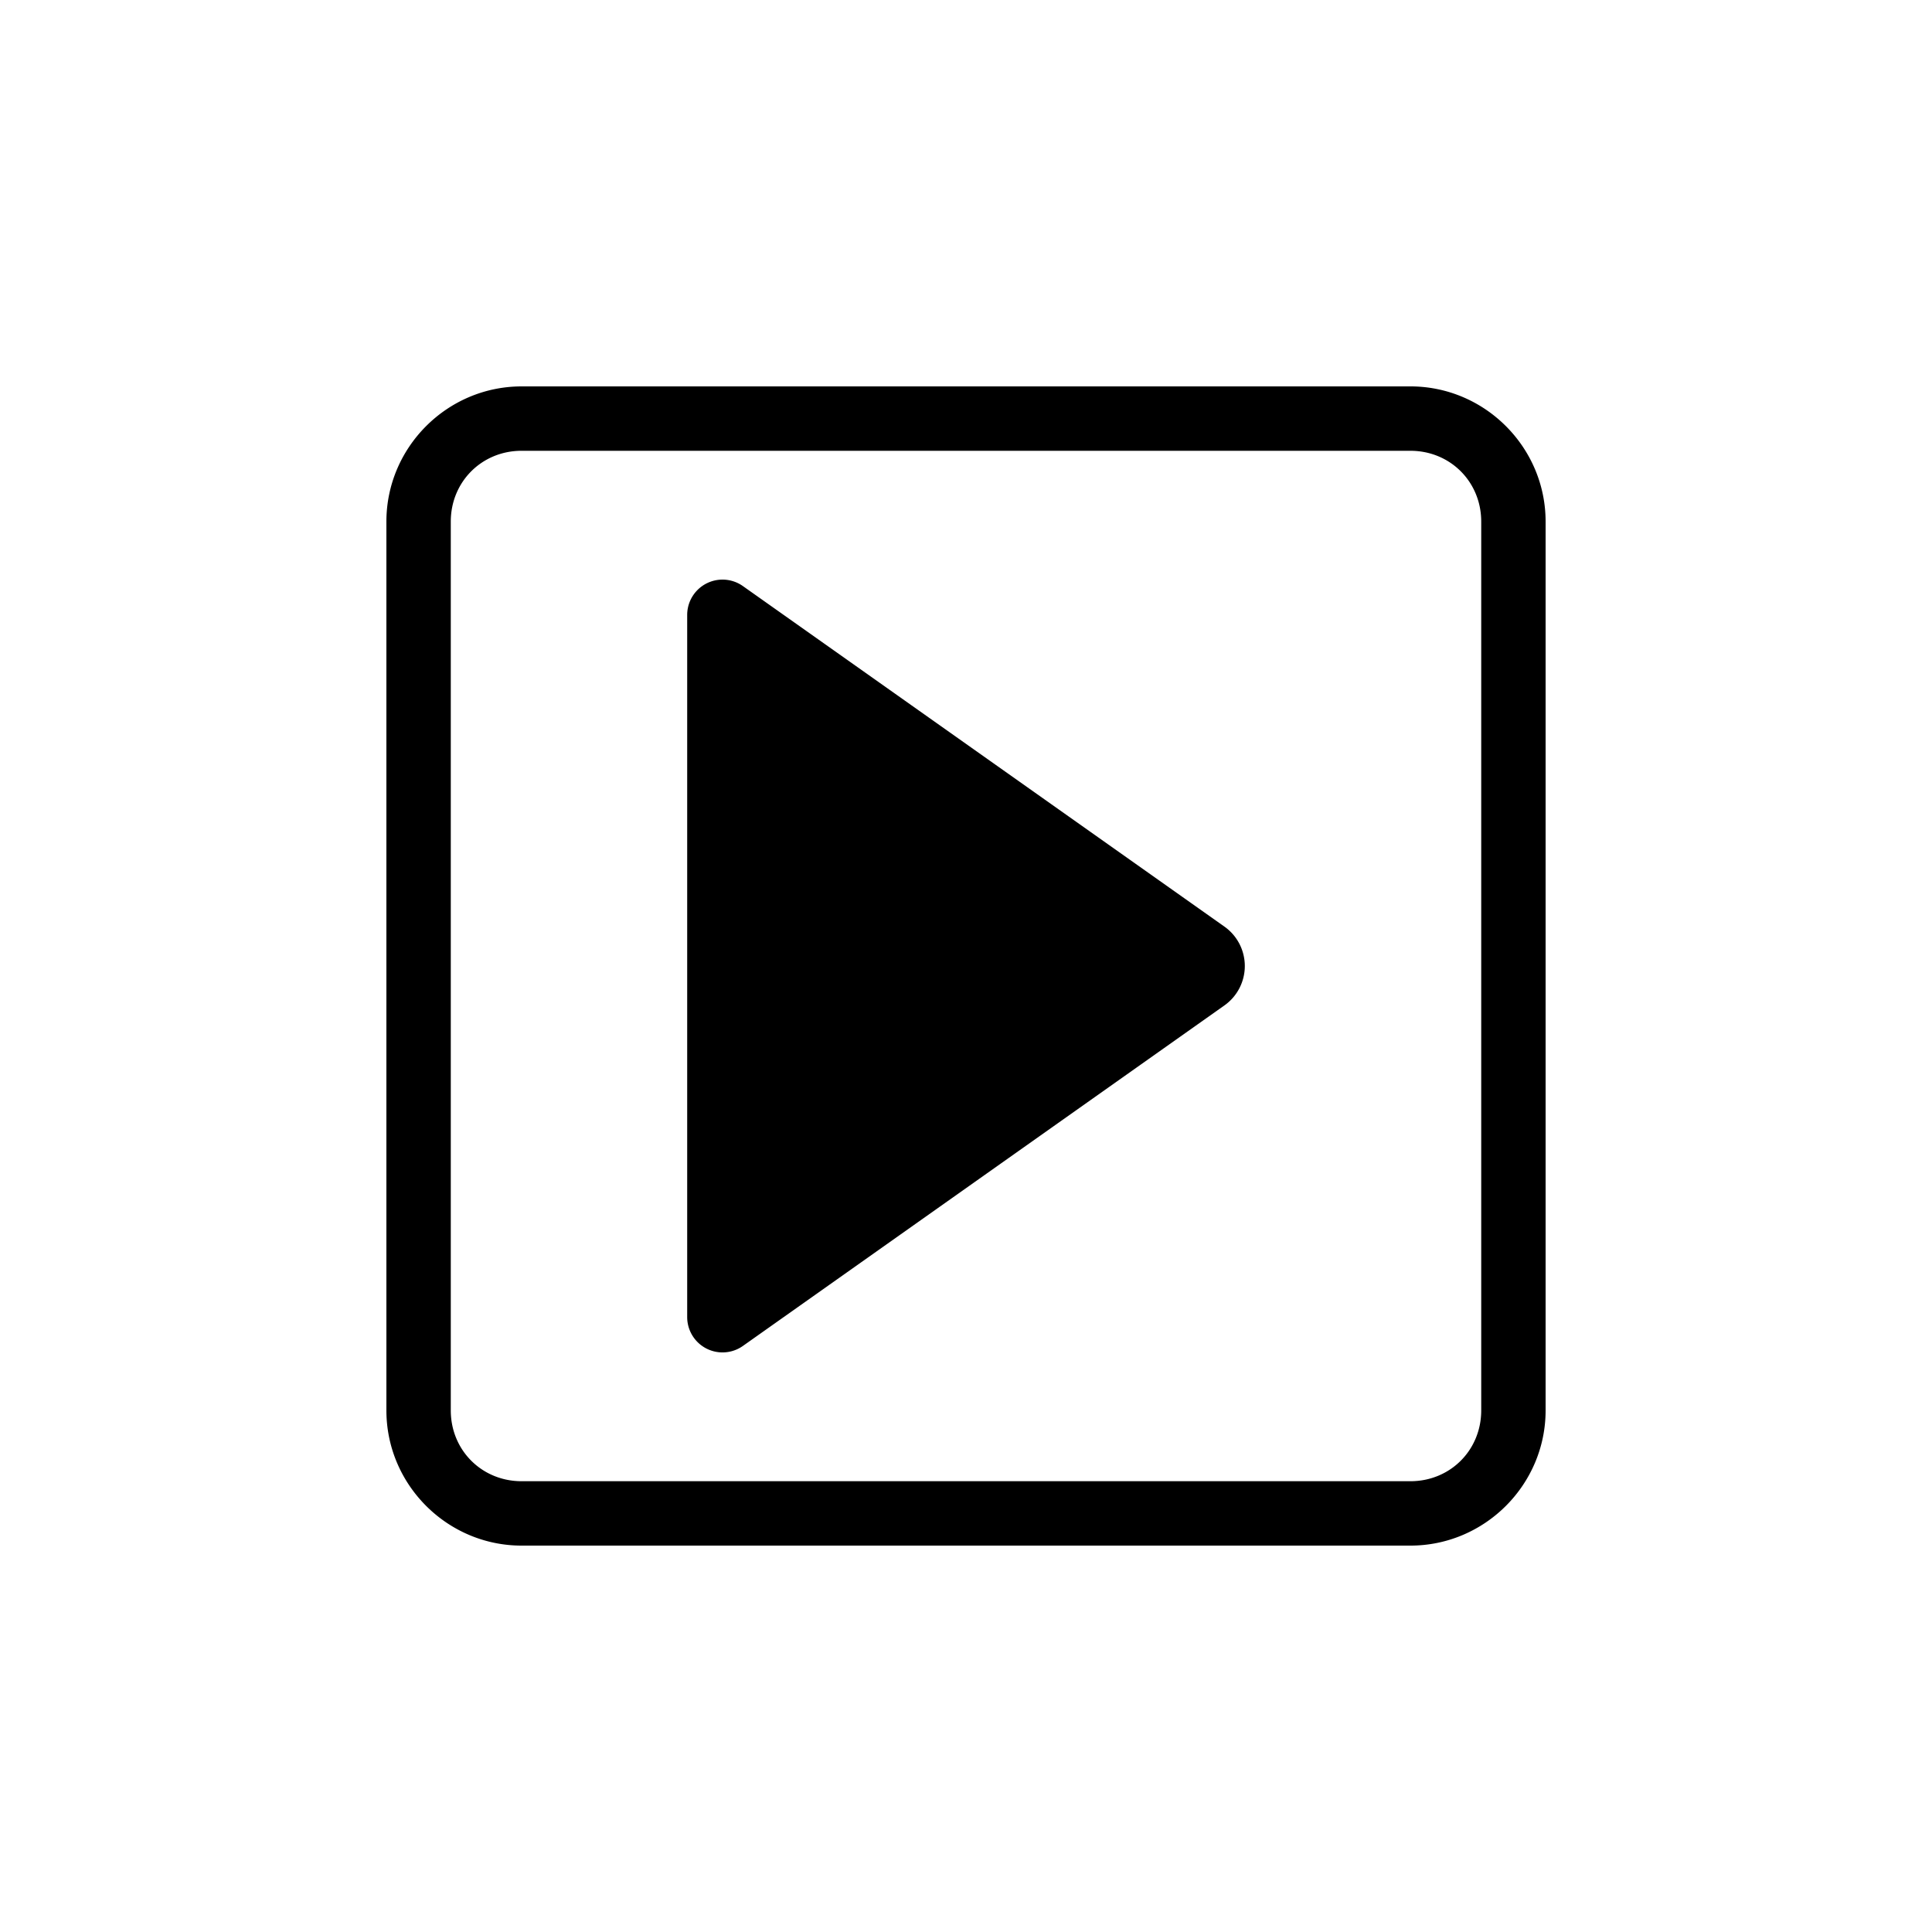 <?xml version="1.0" encoding="UTF-8" standalone="no"?>
<svg
   width="1000"
   height="1000"
   viewBox="0 0 264.583 264.583"
   version="1.1"
   id="svg221"
   inkscape:version="1.1.1 (3bf5ae0d25, 2021-09-20)"
   sodipodi:docname="media play.svg"
   xmlns:inkscape="http://www.inkscape.org/namespaces/inkscape"
   xmlns:sodipodi="http://sodipodi.sourceforge.net/DTD/sodipodi-0.dtd"
   xmlns="http://www.w3.org/2000/svg"
   xmlns:svg="http://www.w3.org/2000/svg"
   xmlns:rdf="http://www.w3.org/1999/02/22-rdf-syntax-ns#"
   xmlns:cc="http://creativecommons.org/ns#"
   xmlns:dc="http://purl.org/dc/elements/1.1/">
  <defs
     id="defs215" />
  <sodipodi:namedview
     id="base"
     pagecolor="#ffffff"
     bordercolor="#666666"
     borderopacity="1.0"
     inkscape:pageopacity="0.0"
     inkscape:pageshadow="2"
     inkscape:zoom="0.69999999"
     inkscape:cx="439.28572"
     inkscape:cy="502.14286"
     inkscape:document-units="mm"
     inkscape:current-layer="layer1"
     inkscape:document-rotation="0"
     showgrid="false"
     units="px"
     showguides="true"
     inkscape:guide-bbox="true"
     inkscape:window-width="1366"
     inkscape:window-height="740"
     inkscape:window-x="0"
     inkscape:window-y="28"
     inkscape:window-maximized="0"
     inkscape:pagecheckerboard="0"
     inkscape:snap-bbox="true"
     inkscape:bbox-nodes="true"
     inkscape:snap-midpoints="true">
    <sodipodi:guide
       position="-5.0862631e-06,52.917"
       orientation="0,-1"
       id="guide1048" />
    <sodipodi:guide
       position="75.848,211.667"
       orientation="0,-1"
       id="guide144" />
    <sodipodi:guide
       position="211.667,269.387"
       orientation="1,0"
       id="guide146" />
    <sodipodi:guide
       position="52.917,269.387"
       orientation="1,0"
       id="guide148" />
    <sodipodi:guide
       position="132.292,211.667"
       orientation="1,0"
       id="guide133" />
    <sodipodi:guide
       position="52.917,132.292"
       orientation="0,-1"
       id="guide135" />
  </sodipodi:namedview>
  <g
     inkscape:label="Layer 1"
     inkscape:groupmode="layer"
     id="layer1">
    <path
       id="path70154-0-5"
       style="font-size:120px;line-height:1.25;font-family:'Hack Nerd Font';-inkscape-font-specification:'Hack Nerd Font';direction:rtl;stroke-width:0.783"
       d="m 71.431,52.917 c -10.179,0 -18.514,8.334 -18.514,18.514 V 193.153 c 0,10.18 8.334,18.514 18.514,18.514 H 193.153 c 10.18,0 18.514,-8.334 18.514,-18.514 V 71.43 c 0,-10.18 -8.334,-18.514 -18.514,-18.514 z m 0,8.818 H 193.153 c 5.448,0 9.697,4.247 9.697,9.696 V 193.153 c 0,5.448 -4.248,9.696 -9.697,9.696 H 71.431 c -5.448,0 -9.697,-4.248 -9.697,-9.696 V 71.43 c 0,-5.448 4.249,-9.696 9.697,-9.696 z m 27.321,17.645 a 4.838,4.838 0 0 0 -4.643,4.835 v 96.156 a 4.838,4.838 0 0 0 7.632,3.951 l 65.94,-46.632 a 6.611,6.611 0 0 0 0,-10.794 L 101.74,80.264 a 4.838,4.838 0 0 0 -2.989,-0.884 z" />
  </g>
</svg>
